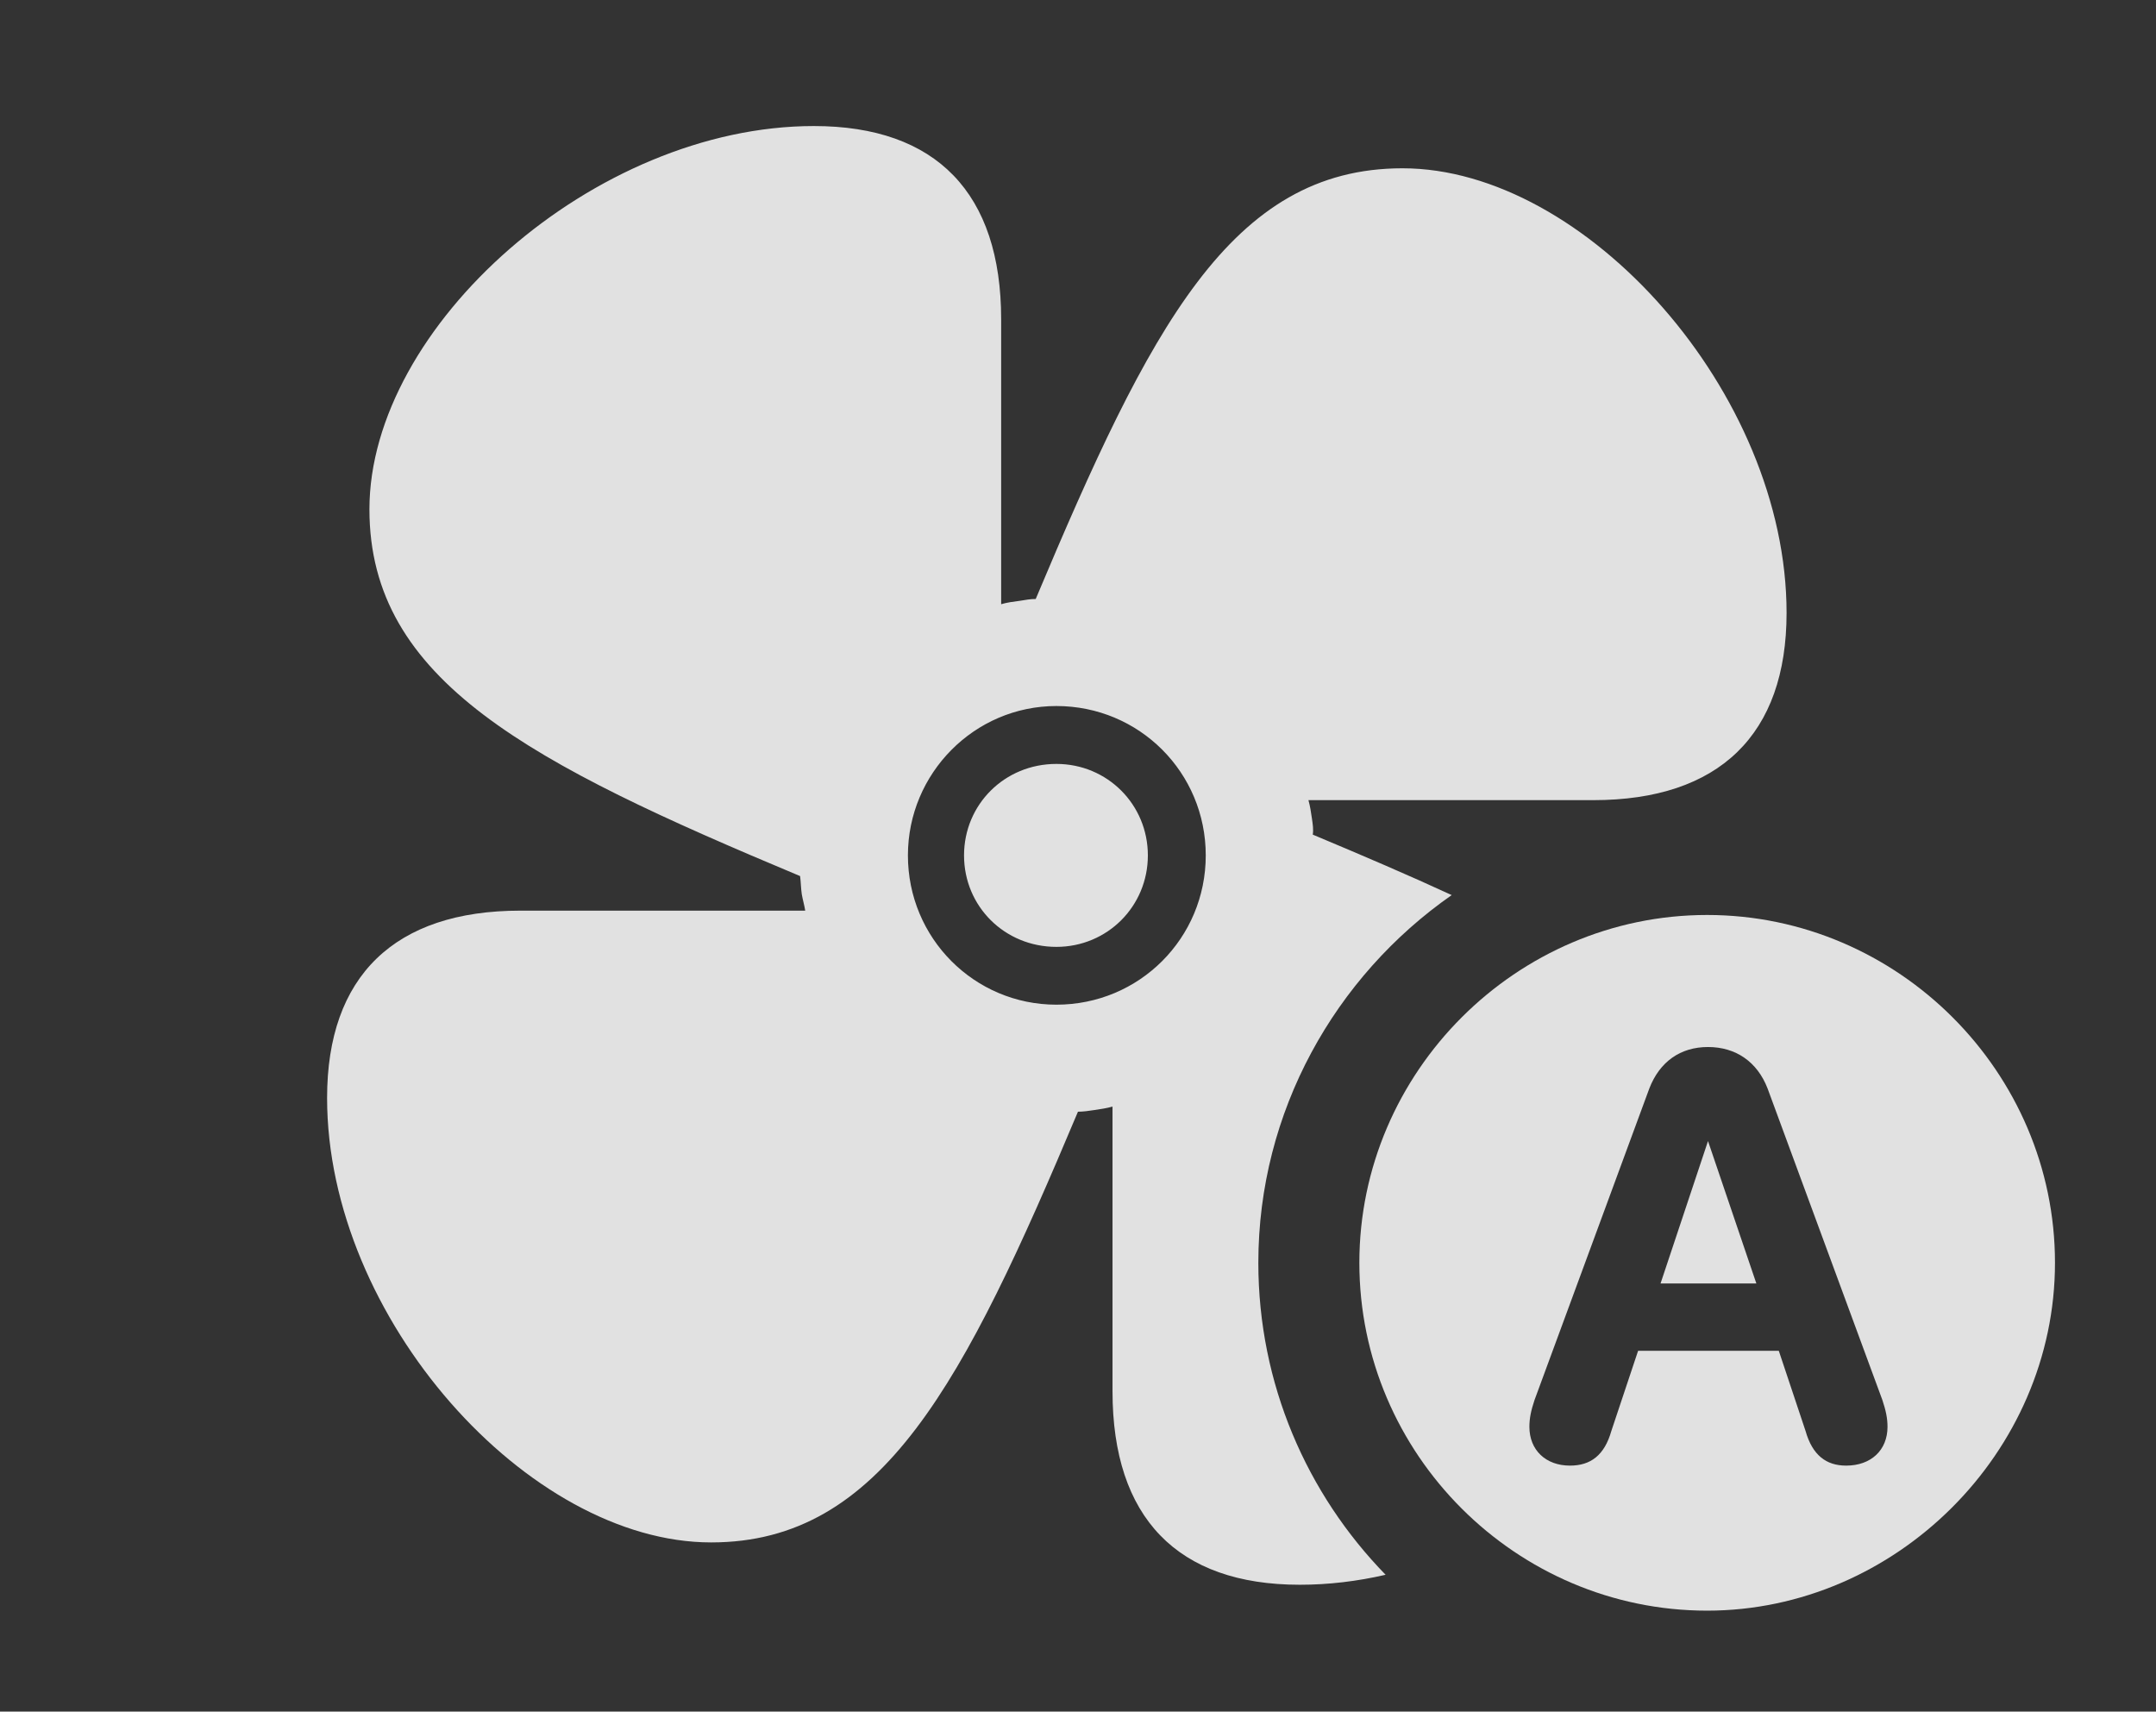 <?xml version="1.0" encoding="UTF-8"?>
<!--Generator: Apple Native CoreSVG 232.5-->
<!DOCTYPE svg
PUBLIC "-//W3C//DTD SVG 1.1//EN"
       "http://www.w3.org/Graphics/SVG/1.1/DTD/svg11.dtd">
<svg version="1.1" xmlns="http://www.w3.org/2000/svg" xmlns:xlink="http://www.w3.org/1999/xlink" width="24.395" height="19.365">
 <rect width="100%" height="100%" fill="#333333" stroke="none"/>
 <g>
  <rect height="19.365" opacity="0" width="24.395" x="0" y="0"/>
  <path d="M11.328 3.613L11.328 6.836C11.396 6.816 11.465 6.807 11.543 6.797C11.602 6.787 11.66 6.777 11.719 6.777C13.008 3.711 13.926 1.904 15.869 1.904C17.939 1.904 20.215 4.443 20.215 6.934C20.215 8.311 19.453 9.053 18.027 9.053L14.805 9.053C14.824 9.121 14.834 9.189 14.844 9.258C14.854 9.326 14.863 9.385 14.854 9.443C15.422 9.681 15.948 9.906 16.426 10.127C15.107 11.047 14.238 12.575 14.238 14.287C14.238 15.656 14.787 16.903 15.678 17.817C15.358 17.891 15.032 17.93 14.707 17.93C13.32 17.93 12.588 17.168 12.588 15.742L12.588 12.52C12.52 12.539 12.451 12.549 12.383 12.559C12.324 12.568 12.256 12.578 12.197 12.578C10.908 15.645 9.98 17.451 8.047 17.451C5.977 17.451 3.701 14.912 3.701 12.422C3.701 11.045 4.463 10.303 5.889 10.303L9.111 10.303C9.102 10.244 9.082 10.176 9.072 10.117C9.062 10.049 9.062 9.98 9.053 9.912C5.996 8.633 4.18 7.705 4.18 5.762C4.18 3.691 6.729 1.426 9.209 1.426C10.596 1.426 11.328 2.188 11.328 3.613ZM10.273 9.678C10.273 10.615 11.025 11.367 11.953 11.367C12.891 11.367 13.643 10.615 13.643 9.678C13.643 8.74 12.891 7.988 11.953 7.988C11.025 7.988 10.273 8.75 10.273 9.678ZM12.988 9.678C12.988 10.254 12.529 10.713 11.953 10.713C11.367 10.713 10.908 10.254 10.908 9.678C10.908 9.102 11.367 8.643 11.953 8.643C12.529 8.643 12.988 9.102 12.988 9.678Z" fill="#ffffff" fill-opacity="0.85"/>
  <path d="M23.252 14.287C23.252 16.436 21.445 18.223 19.316 18.223C17.158 18.223 15.381 16.455 15.381 14.287C15.381 12.129 17.158 10.352 19.316 10.352C21.475 10.352 23.252 12.129 23.252 14.287ZM18.662 12.315L17.363 15.84C17.324 15.957 17.305 16.045 17.305 16.143C17.305 16.406 17.49 16.582 17.764 16.582C17.998 16.582 18.154 16.465 18.232 16.191L18.535 15.283L20.127 15.283L20.43 16.191C20.508 16.465 20.664 16.582 20.889 16.582C21.172 16.582 21.357 16.406 21.357 16.143C21.357 16.045 21.338 15.957 21.299 15.84L20 12.315C19.883 12.012 19.639 11.846 19.326 11.846C19.014 11.846 18.779 12.012 18.662 12.315ZM19.873 14.521L18.789 14.521L19.326 12.91Z" fill="#ffffff" fill-opacity="0.85"/>
 </g>
</svg>
